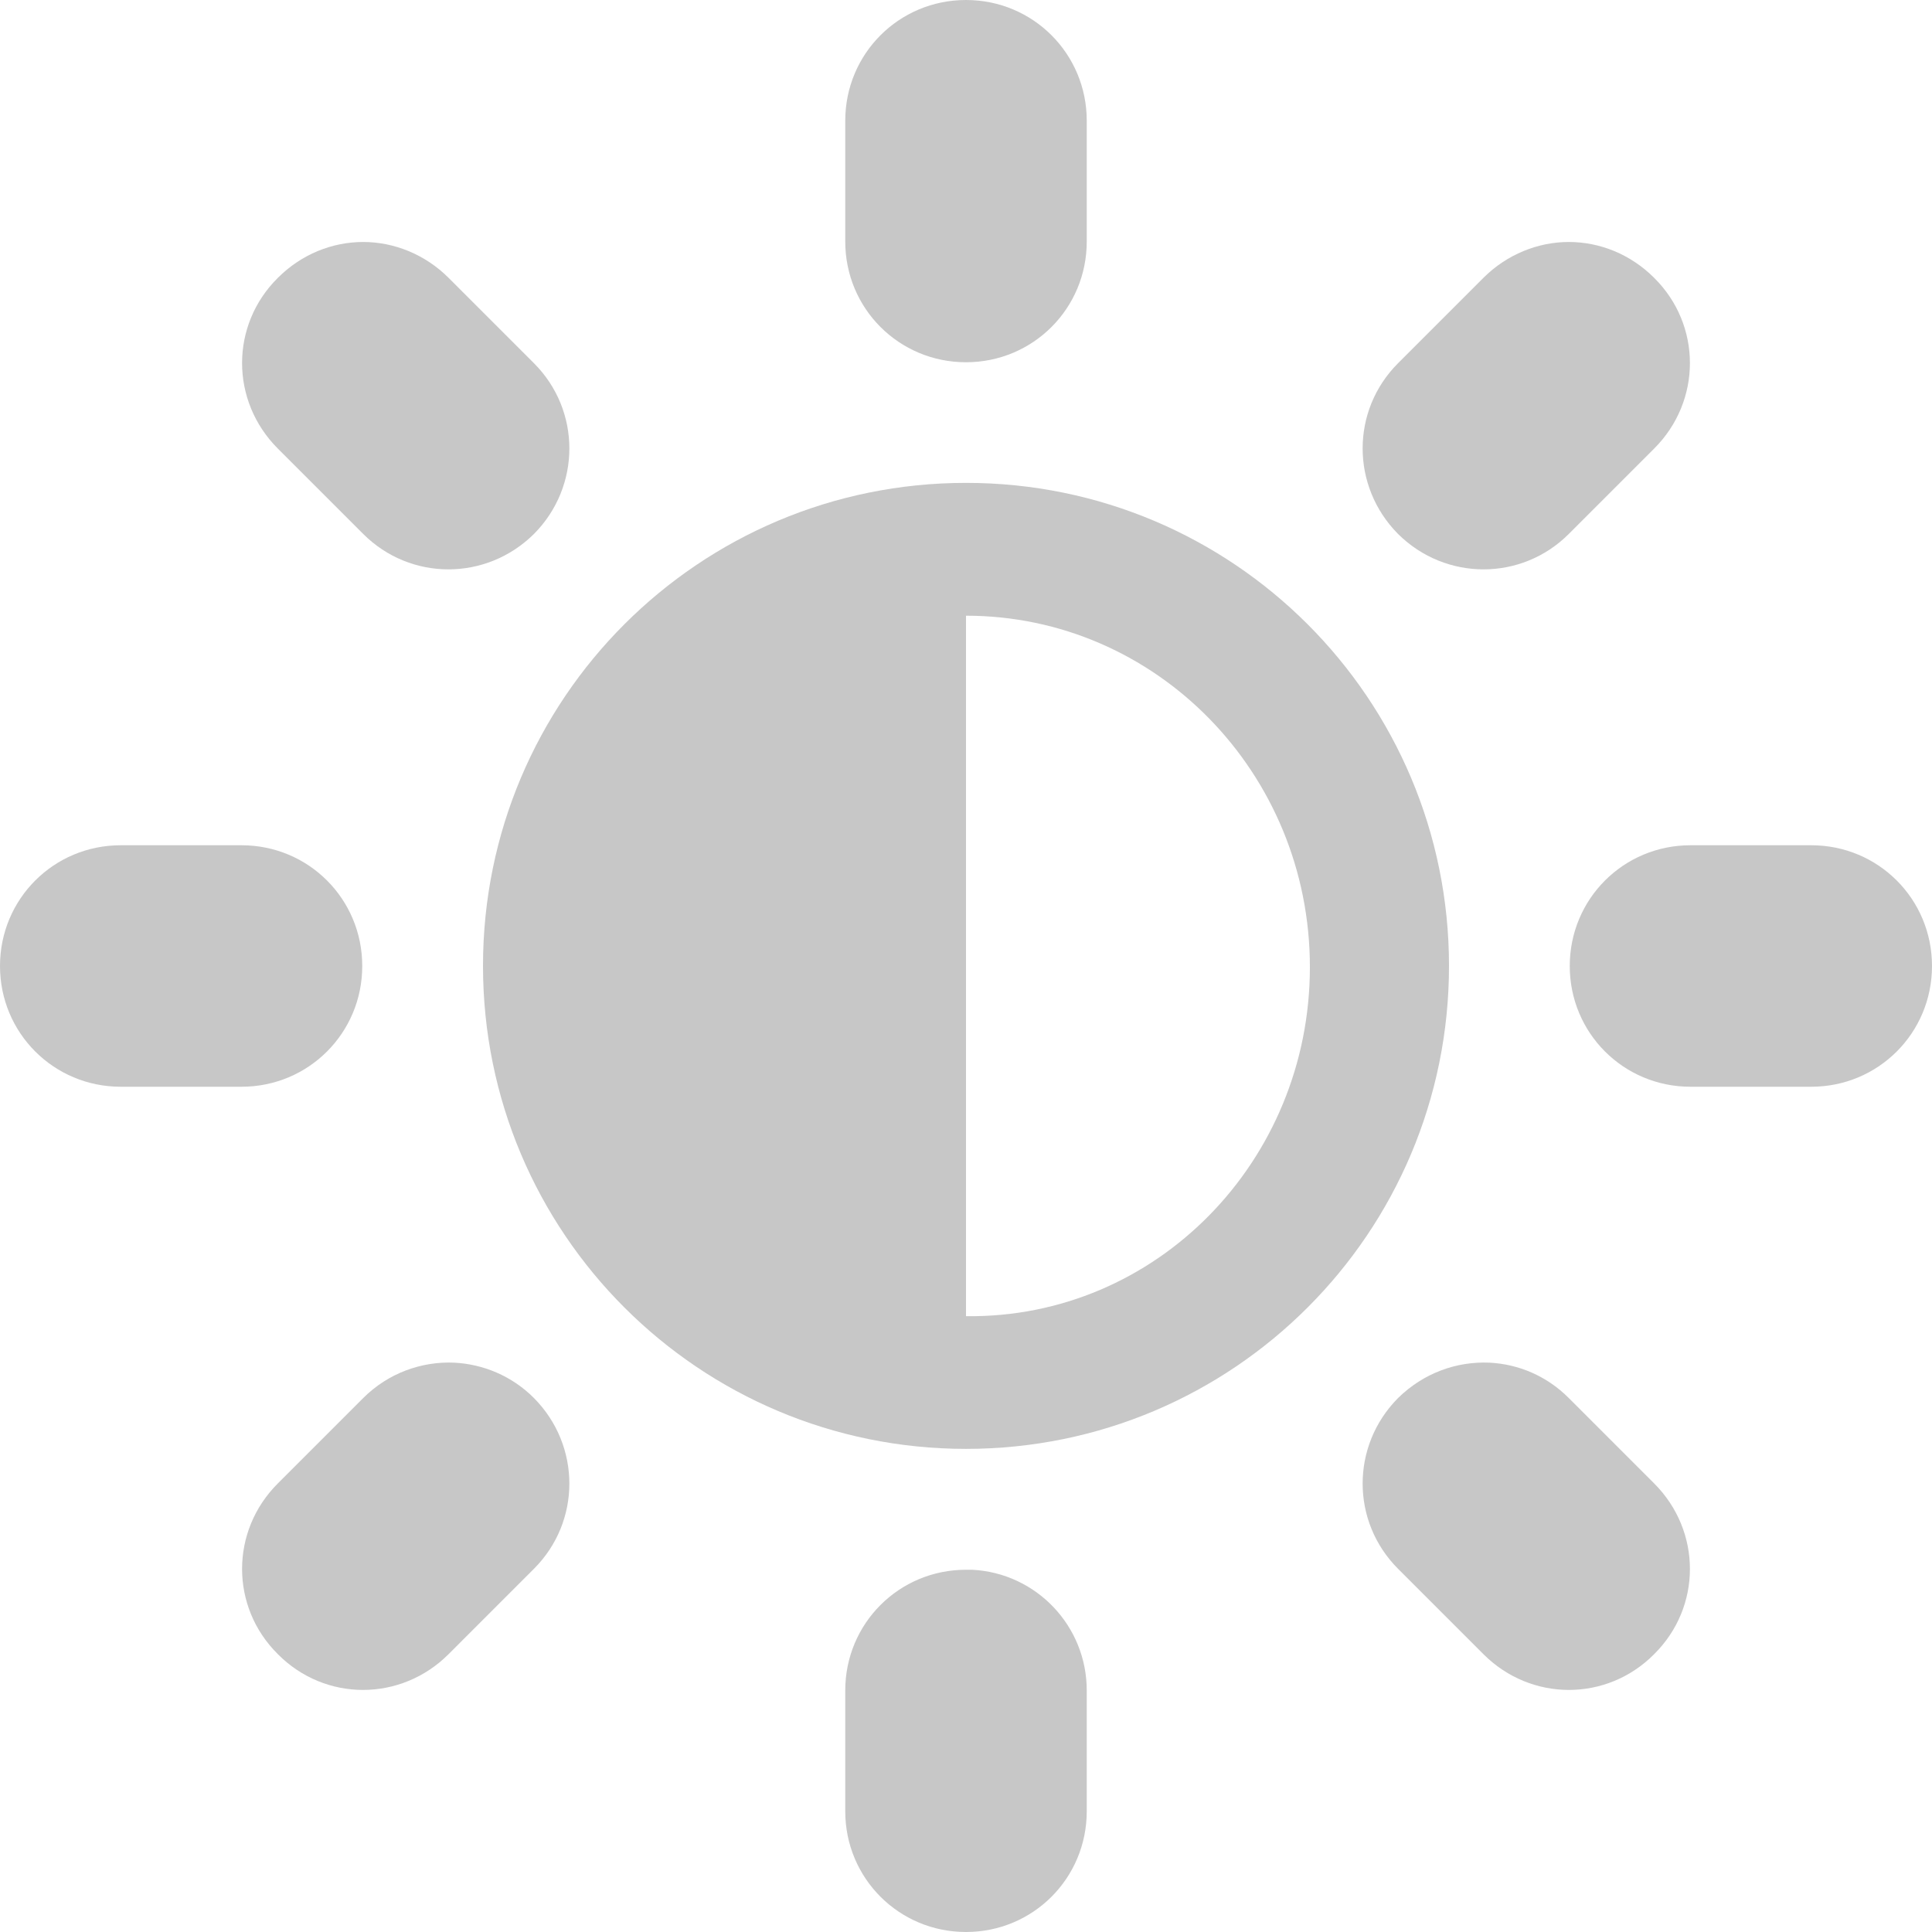 <?xml version="1.0" encoding="UTF-8" standalone="no"?>
<svg
   width="16"
   height="16"
   version="1.1"
   id="svg6"
   sodipodi:docname="display-brightness-off-symbolic.svg"
   inkscape:version="1.2.1 (9c6d41e410, 2022-07-14)"
   xmlns:inkscape="http://www.inkscape.org/namespaces/inkscape"
   xmlns:sodipodi="http://sodipodi.sourceforge.net/DTD/sodipodi-0.dtd"
   xmlns="http://www.w3.org/2000/svg"
   xmlns:svg="http://www.w3.org/2000/svg">
  <defs
     id="defs10" />
  <sodipodi:namedview
     id="namedview8"
     pagecolor="#ffffff"
     bordercolor="#000000"
     borderopacity="0.25"
     inkscape:showpageshadow="2"
     inkscape:pageopacity="0.0"
     inkscape:pagecheckerboard="0"
     inkscape:deskcolor="#d1d1d1"
     showgrid="false"
     inkscape:zoom="22.693708"
     inkscape:cx="-8.5045599"
     inkscape:cy="10.817977"
     inkscape:current-layer="svg6" />
  <g
     id="g1436"
     transform="matrix(-1,0,0,1,-5.035,0.665)">
    <path
       id="path455"
       style="opacity:0.3;fill:#444444;fill-opacity:1"
       d="m -13.035,3.334 c -2.211,0 -4,1.789 -4,4 0,2.211 1.789,4 4,4 2.211,0 4,-1.789 4,-4 0,-2.211 -1.789,-4 -4,-4 z m 0,1.1 v 5.801 c -1.574,0.02 -2.848,-1.283 -2.848,-2.891 0,-1.608 1.274,-2.91 2.848,-2.91 z" />
    <g
       id="g477"
       style="opacity:0.3;fill:#444444;fill-opacity:1">
      <path
         style="fill:#444444;fill-opacity:1"
         d="m -13.086,12.335 c -0.531,0.027 -0.949,0.465 -0.949,1 v 1 c 0,0.555 0.445,1 1,1 0.555,0 1,-0.445 1,-1 v -1 c 0,-0.555 -0.445,-1 -1,-1 z"
         id="path467" />
      <path
         style="fill:#444444;fill-opacity:1"
         d="m -8.797,10.62 c -0.238,0.012 -0.477,0.109 -0.66,0.293 -0.391,0.395 -0.391,1.023 0,1.414 l 0.707,0.707 c 0.395,0.395 1.023,0.395 1.414,0 0.395,-0.391 0.395,-1.02 0,-1.414 L -8.043,10.913 C -8.25,10.706 -8.527,10.608 -8.797,10.62 Z"
         id="path465" />
      <path
         style="fill:#444444;fill-opacity:1"
         d="m -17.371,10.62 c -0.238,0.012 -0.473,0.109 -0.656,0.293 l -0.707,0.707 c -0.395,0.395 -0.395,1.023 0,1.414 0.391,0.395 1.02,0.395 1.414,0 l 0.707,-0.707 c 0.391,-0.391 0.391,-1.02 0,-1.414 -0.211,-0.207 -0.484,-0.305 -0.758,-0.293 z"
         id="path463" />
      <path
         style="fill:#444444;fill-opacity:1"
         d="m -7.035,6.335 c -0.555,0 -1,0.445 -1,1 0,0.555 0.445,1 1,1 h 1 c 0.555,0 1,-0.445 1,-1 0,-0.555 -0.445,-1 -1,-1 z"
         id="path461" />
      <path
         style="fill:#444444;fill-opacity:1"
         d="m -20.035,6.335 c -0.555,0 -1,0.445 -1,1 0,0.555 0.445,1 1,1 h 1 c 0.555,0 1,-0.445 1,-1 0,-0.555 -0.445,-1 -1,-1 z"
         id="path459" />
      <path
         style="fill:#444444;fill-opacity:1"
         d="m -8.043,1.339 c -0.254,0 -0.512,0.102 -0.707,0.297 l -0.707,0.707 c -0.391,0.391 -0.391,1.02 0,1.414 0.395,0.391 1.023,0.391 1.414,0 l 0.707,-0.707 c 0.395,-0.395 0.395,-1.023 0,-1.414 -0.195,-0.195 -0.449,-0.297 -0.707,-0.297 z"
         id="path453" />
      <path
         style="fill:#444444;fill-opacity:1"
         d="m -18.027,1.339 c -0.258,0 -0.512,0.102 -0.707,0.297 -0.395,0.391 -0.395,1.02 0,1.414 l 0.707,0.707 c 0.391,0.391 1.02,0.391 1.414,0 0.391,-0.395 0.391,-1.023 0,-1.414 l -0.707,-0.707 c -0.195,-0.195 -0.453,-0.297 -0.707,-0.297 z"
         id="path451" />
      <path
         style="fill:#444444;fill-opacity:1"
         d="m -13.035,-0.665 c -0.555,0 -1,0.445 -1,1 V 1.335 c 0,0.555 0.445,1 1,1 0.555,0 1,-0.445 1,-1 V 0.335 c 0,-0.555 -0.445,-1 -1,-1 z"
         id="path2-3" />
    </g>
  </g>
</svg>
